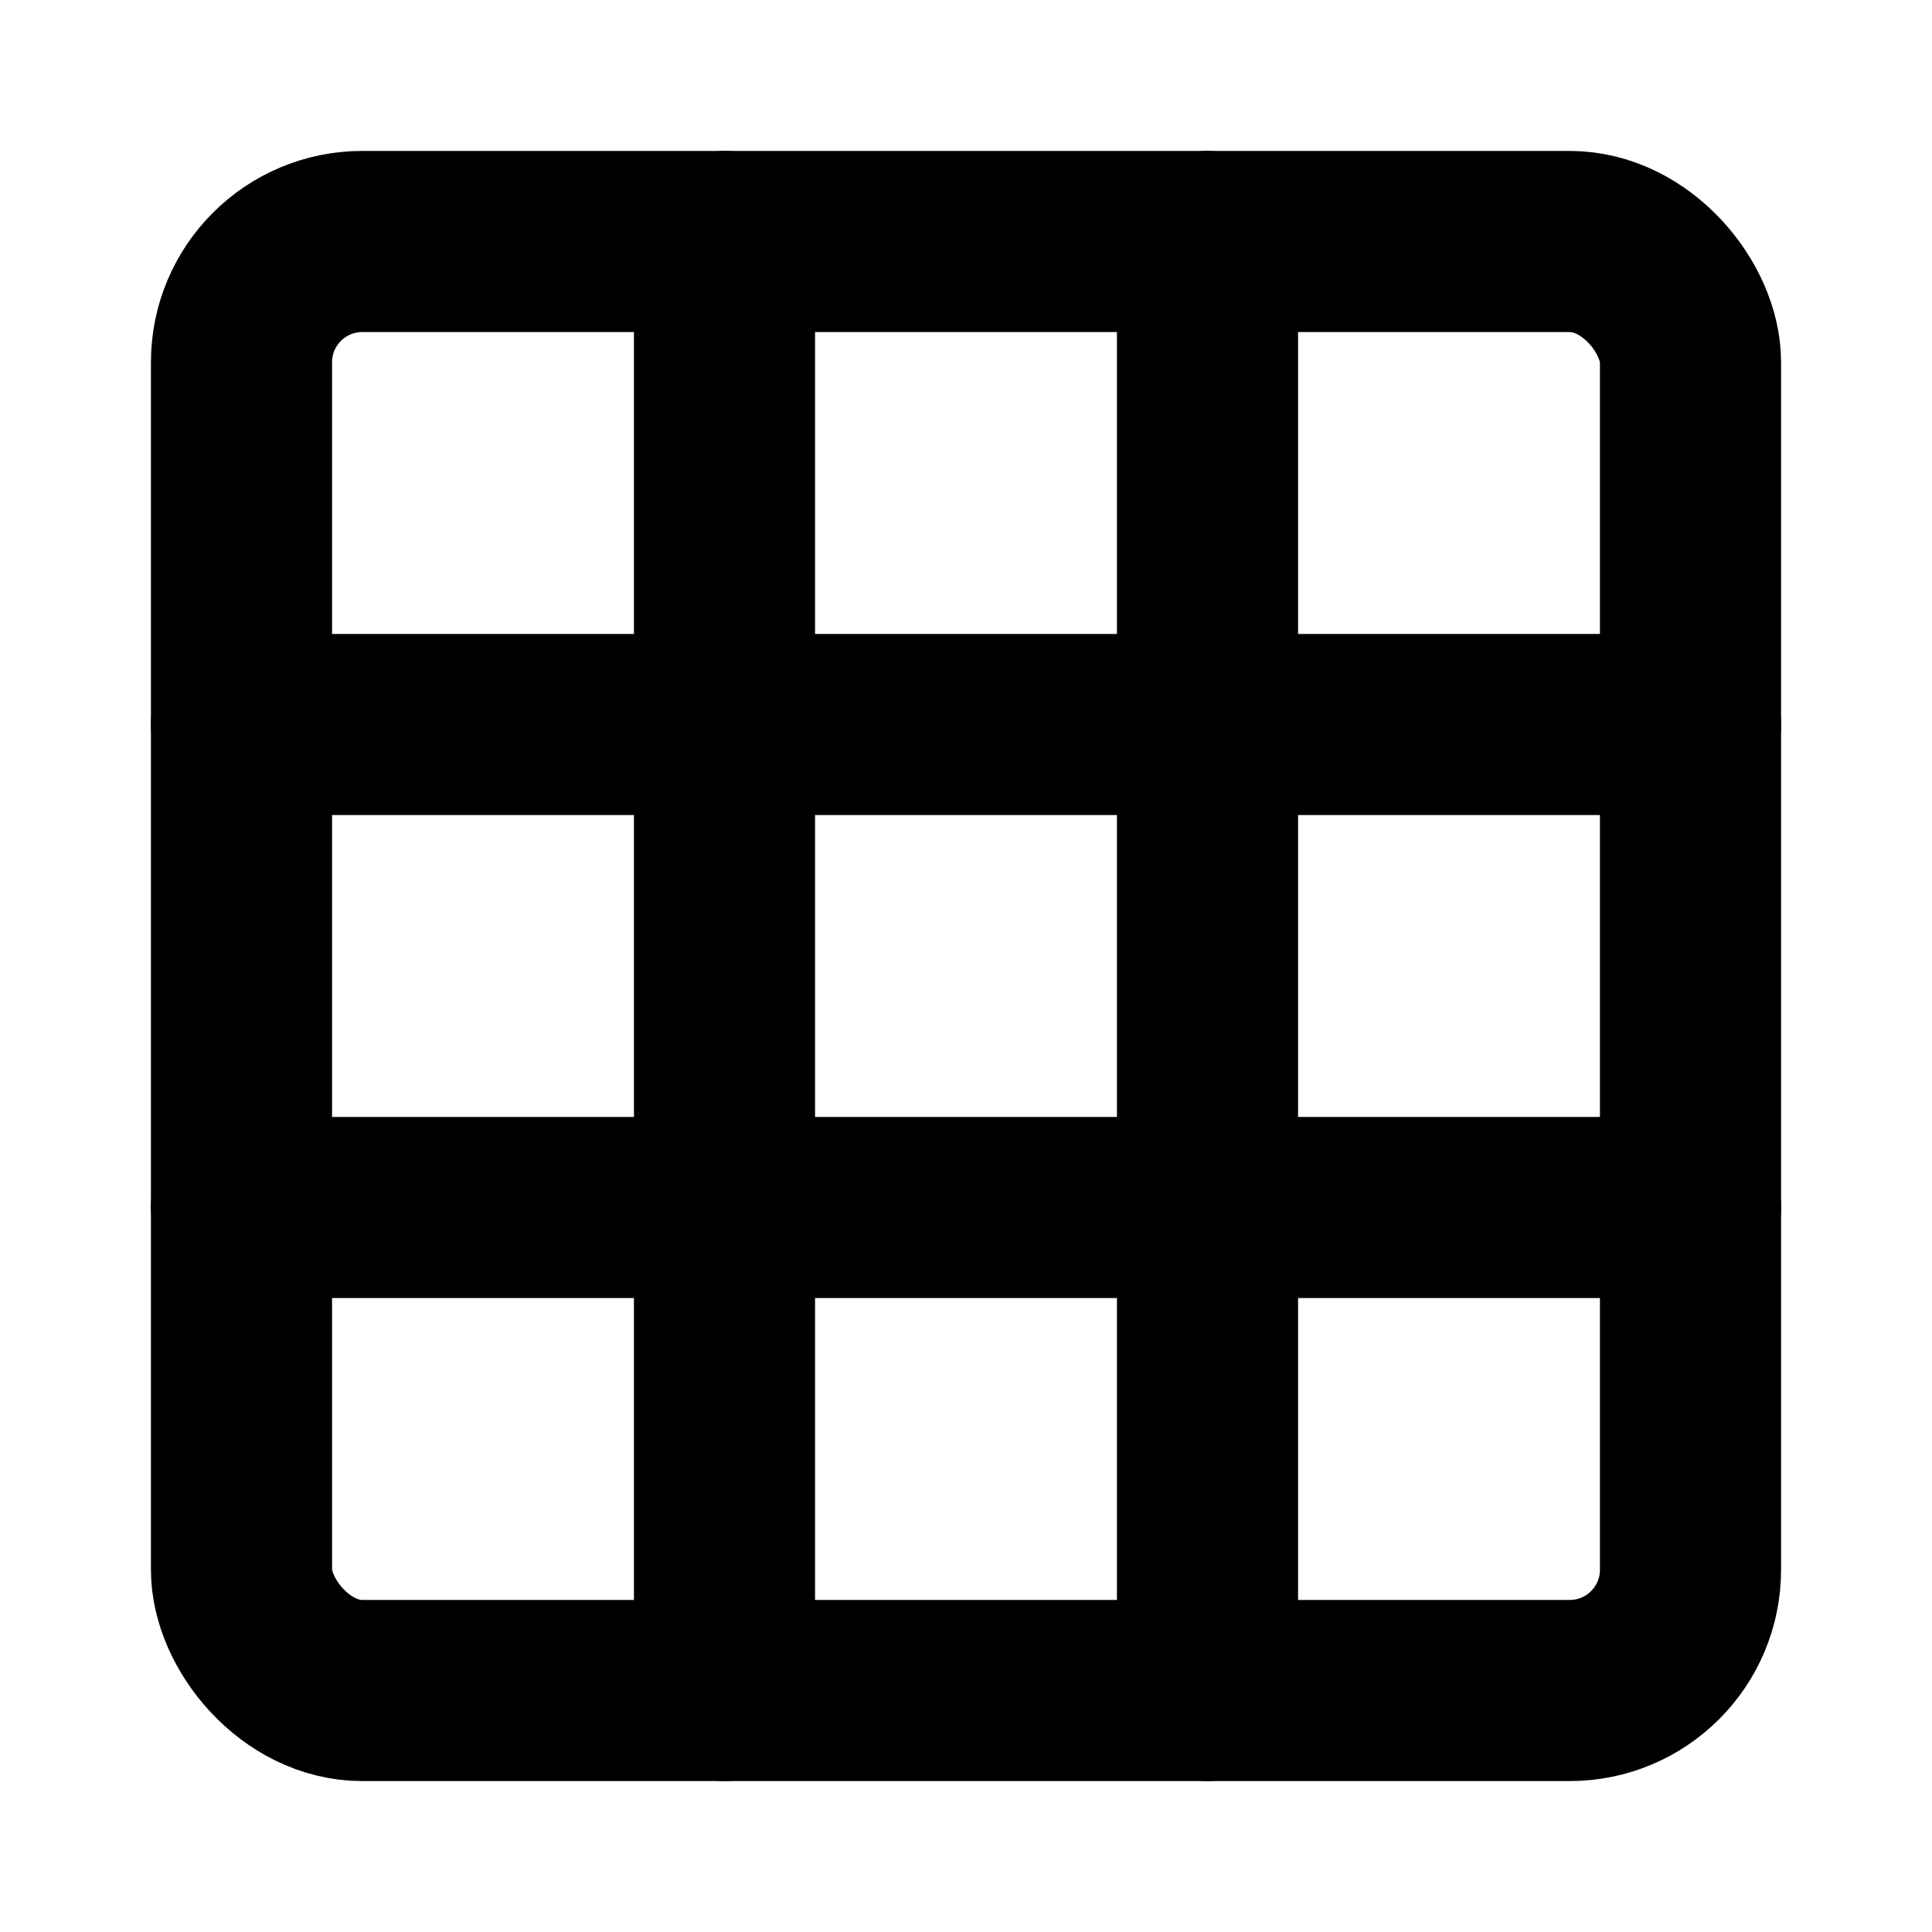 <?xml version="1.0" encoding="UTF-8"?>
<svg width="16" height="16" version="1.1" viewBox="0 0 16 16" xmlns="http://www.w3.org/2000/svg">
 <g fill="none" stroke="#000000" stroke-linecap="round" stroke-width="1.5">
  <rect x="2" y="2" width="12" height="12" rx="1"/>
  <path d="m2 6h12"/>
  <path d="m6 2v12"/>
  <path d="m10 2v12"/>
  <path d="m2 10h12"/>
 </g>
</svg> 